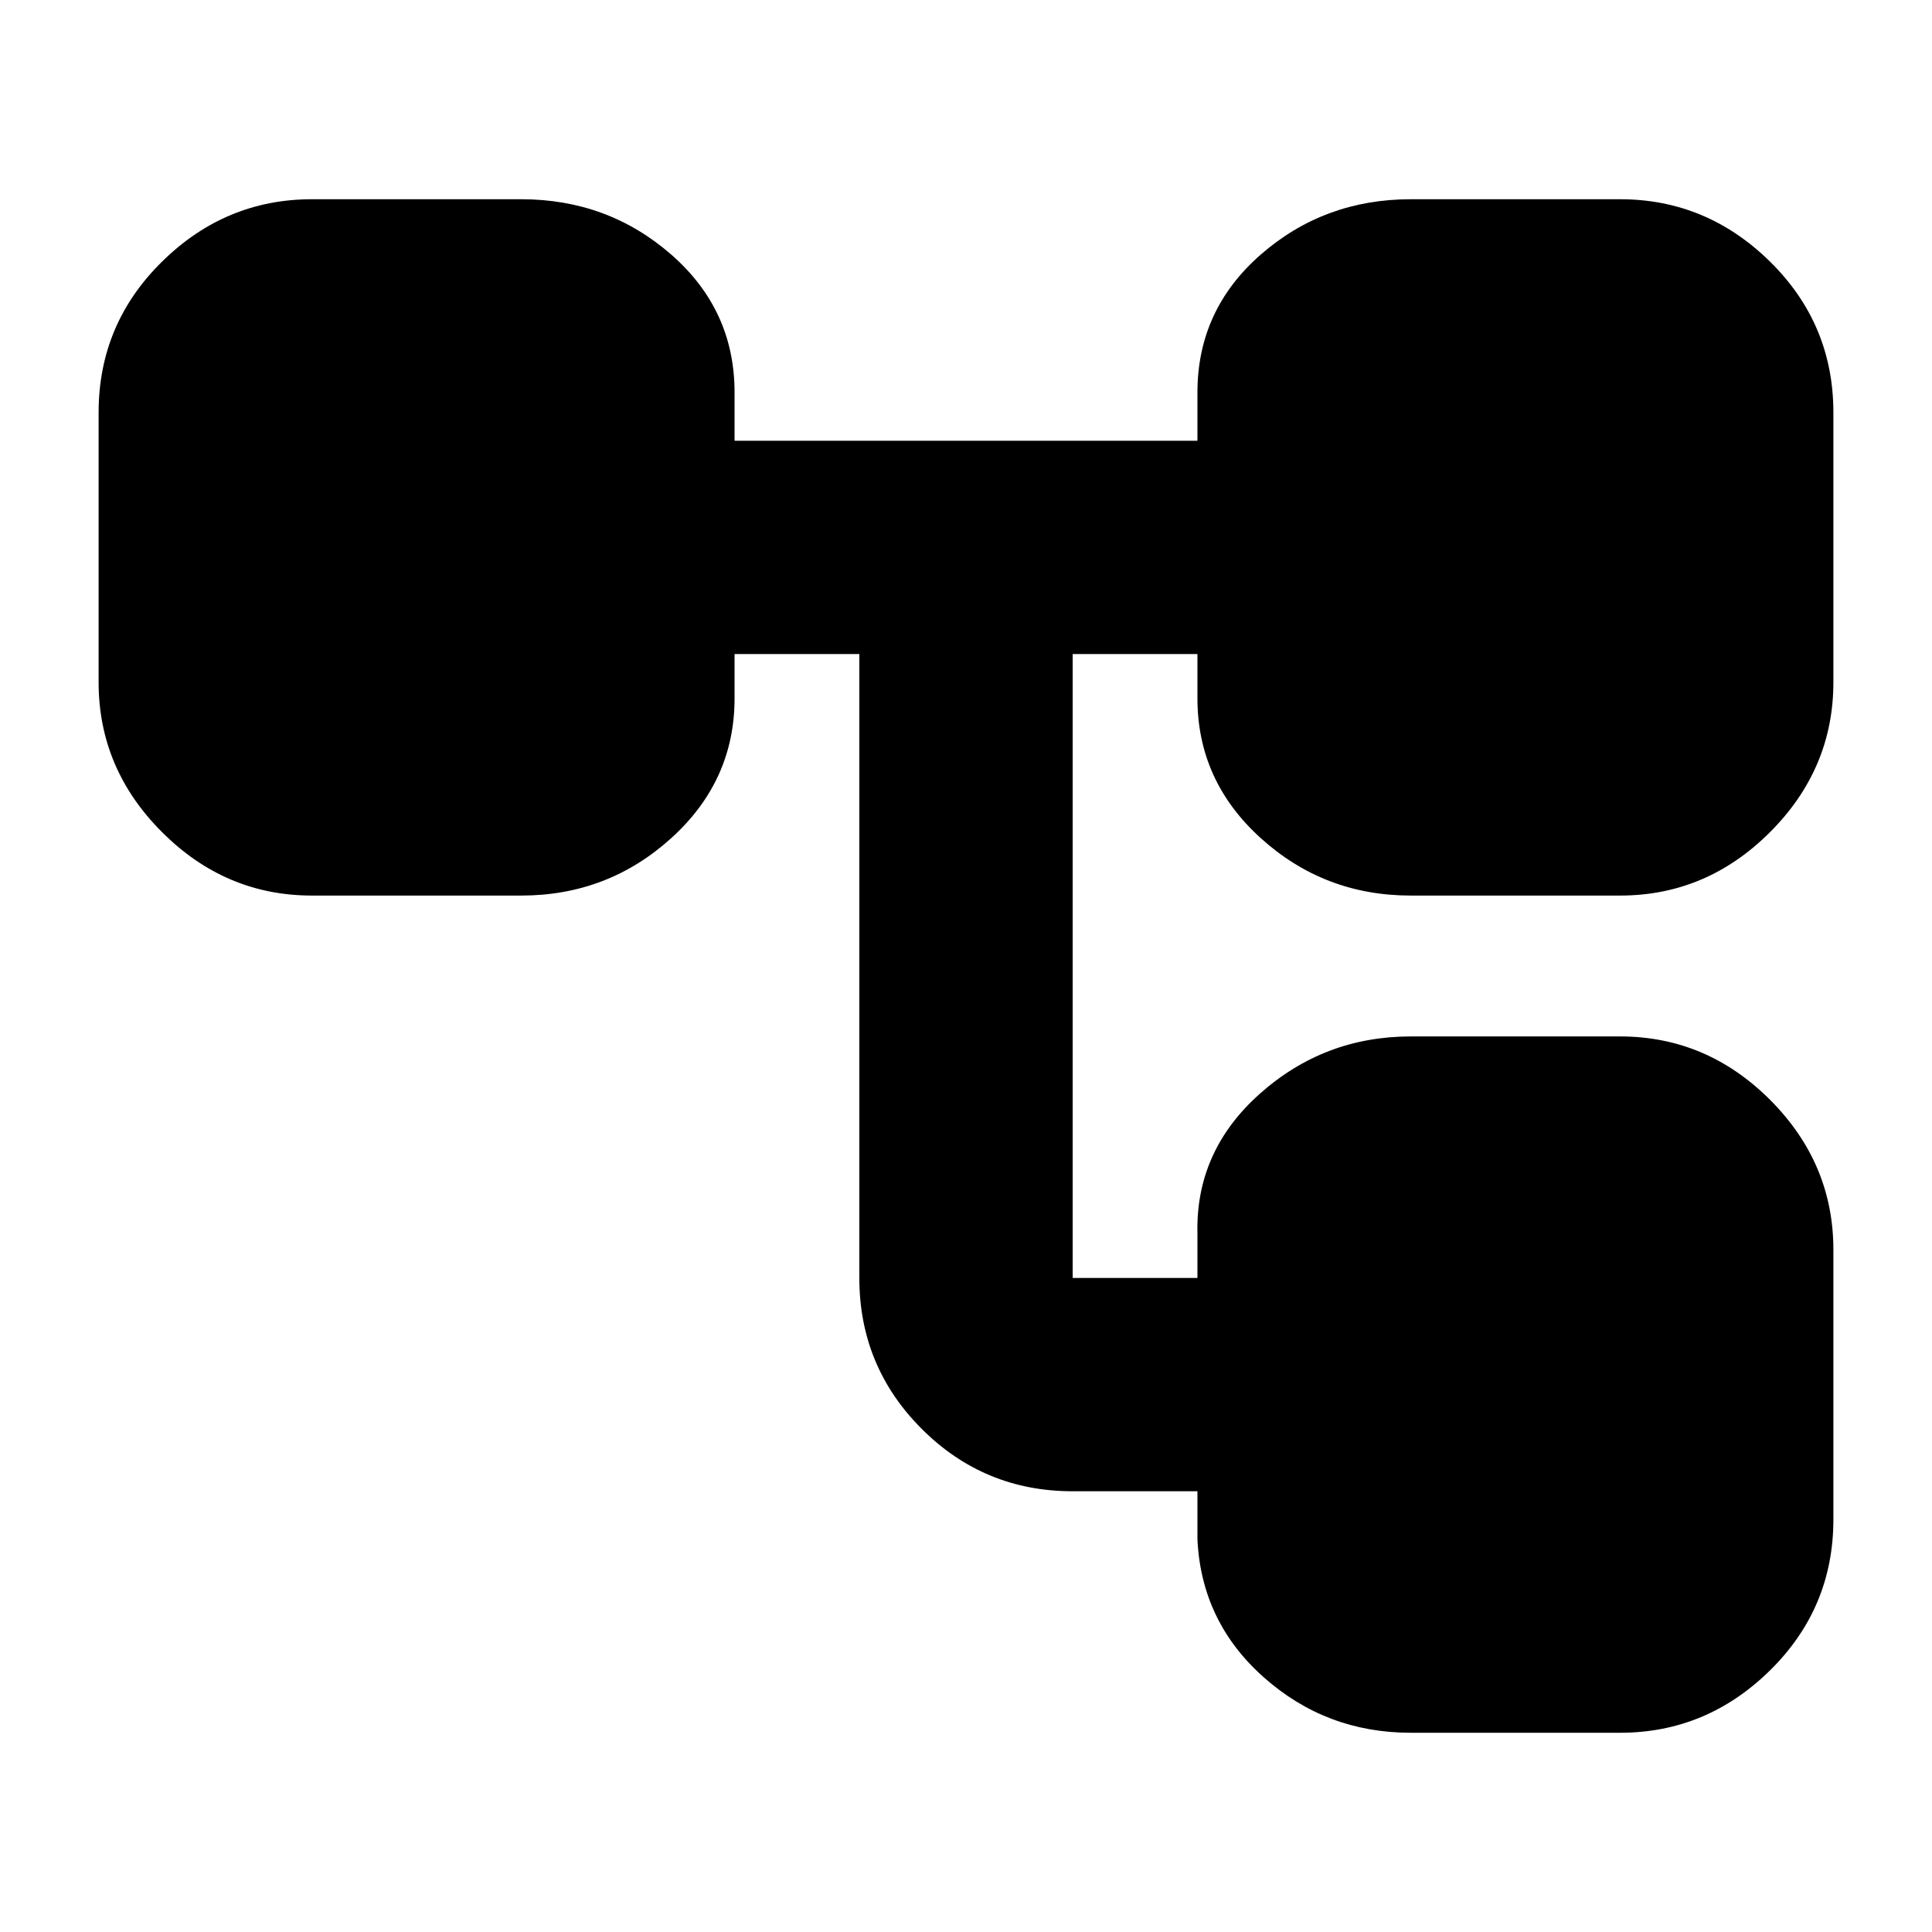 <svg xmlns="http://www.w3.org/2000/svg" height="24" width="24"><path d="M17.525 21.525Q16.475 21.525 15.7 20.837Q14.925 20.15 14.875 19.125V18.525H13.325Q12.225 18.525 11.45 17.75Q10.675 16.975 10.675 15.875V8.125H9.125V8.675Q9.125 9.7 8.338 10.412Q7.55 11.125 6.475 11.125H3.875Q2.8 11.125 2.013 10.337Q1.225 9.55 1.225 8.475V5.125Q1.225 4.025 2.013 3.25Q2.8 2.475 3.875 2.475H6.475Q7.55 2.475 8.338 3.162Q9.125 3.85 9.125 4.875V5.475H14.875V4.875Q14.875 3.85 15.662 3.162Q16.45 2.475 17.525 2.475H20.125Q21.2 2.475 21.988 3.25Q22.775 4.025 22.775 5.125V8.475Q22.775 9.55 21.988 10.337Q21.2 11.125 20.125 11.125H17.525Q16.45 11.125 15.662 10.412Q14.875 9.7 14.875 8.675V8.125H13.325V15.875H14.875V15.325Q14.85 14.3 15.65 13.587Q16.45 12.875 17.525 12.875H20.125Q21.2 12.875 21.988 13.662Q22.775 14.45 22.775 15.525V18.875Q22.775 19.975 21.988 20.75Q21.2 21.525 20.125 21.525Z"/></svg>